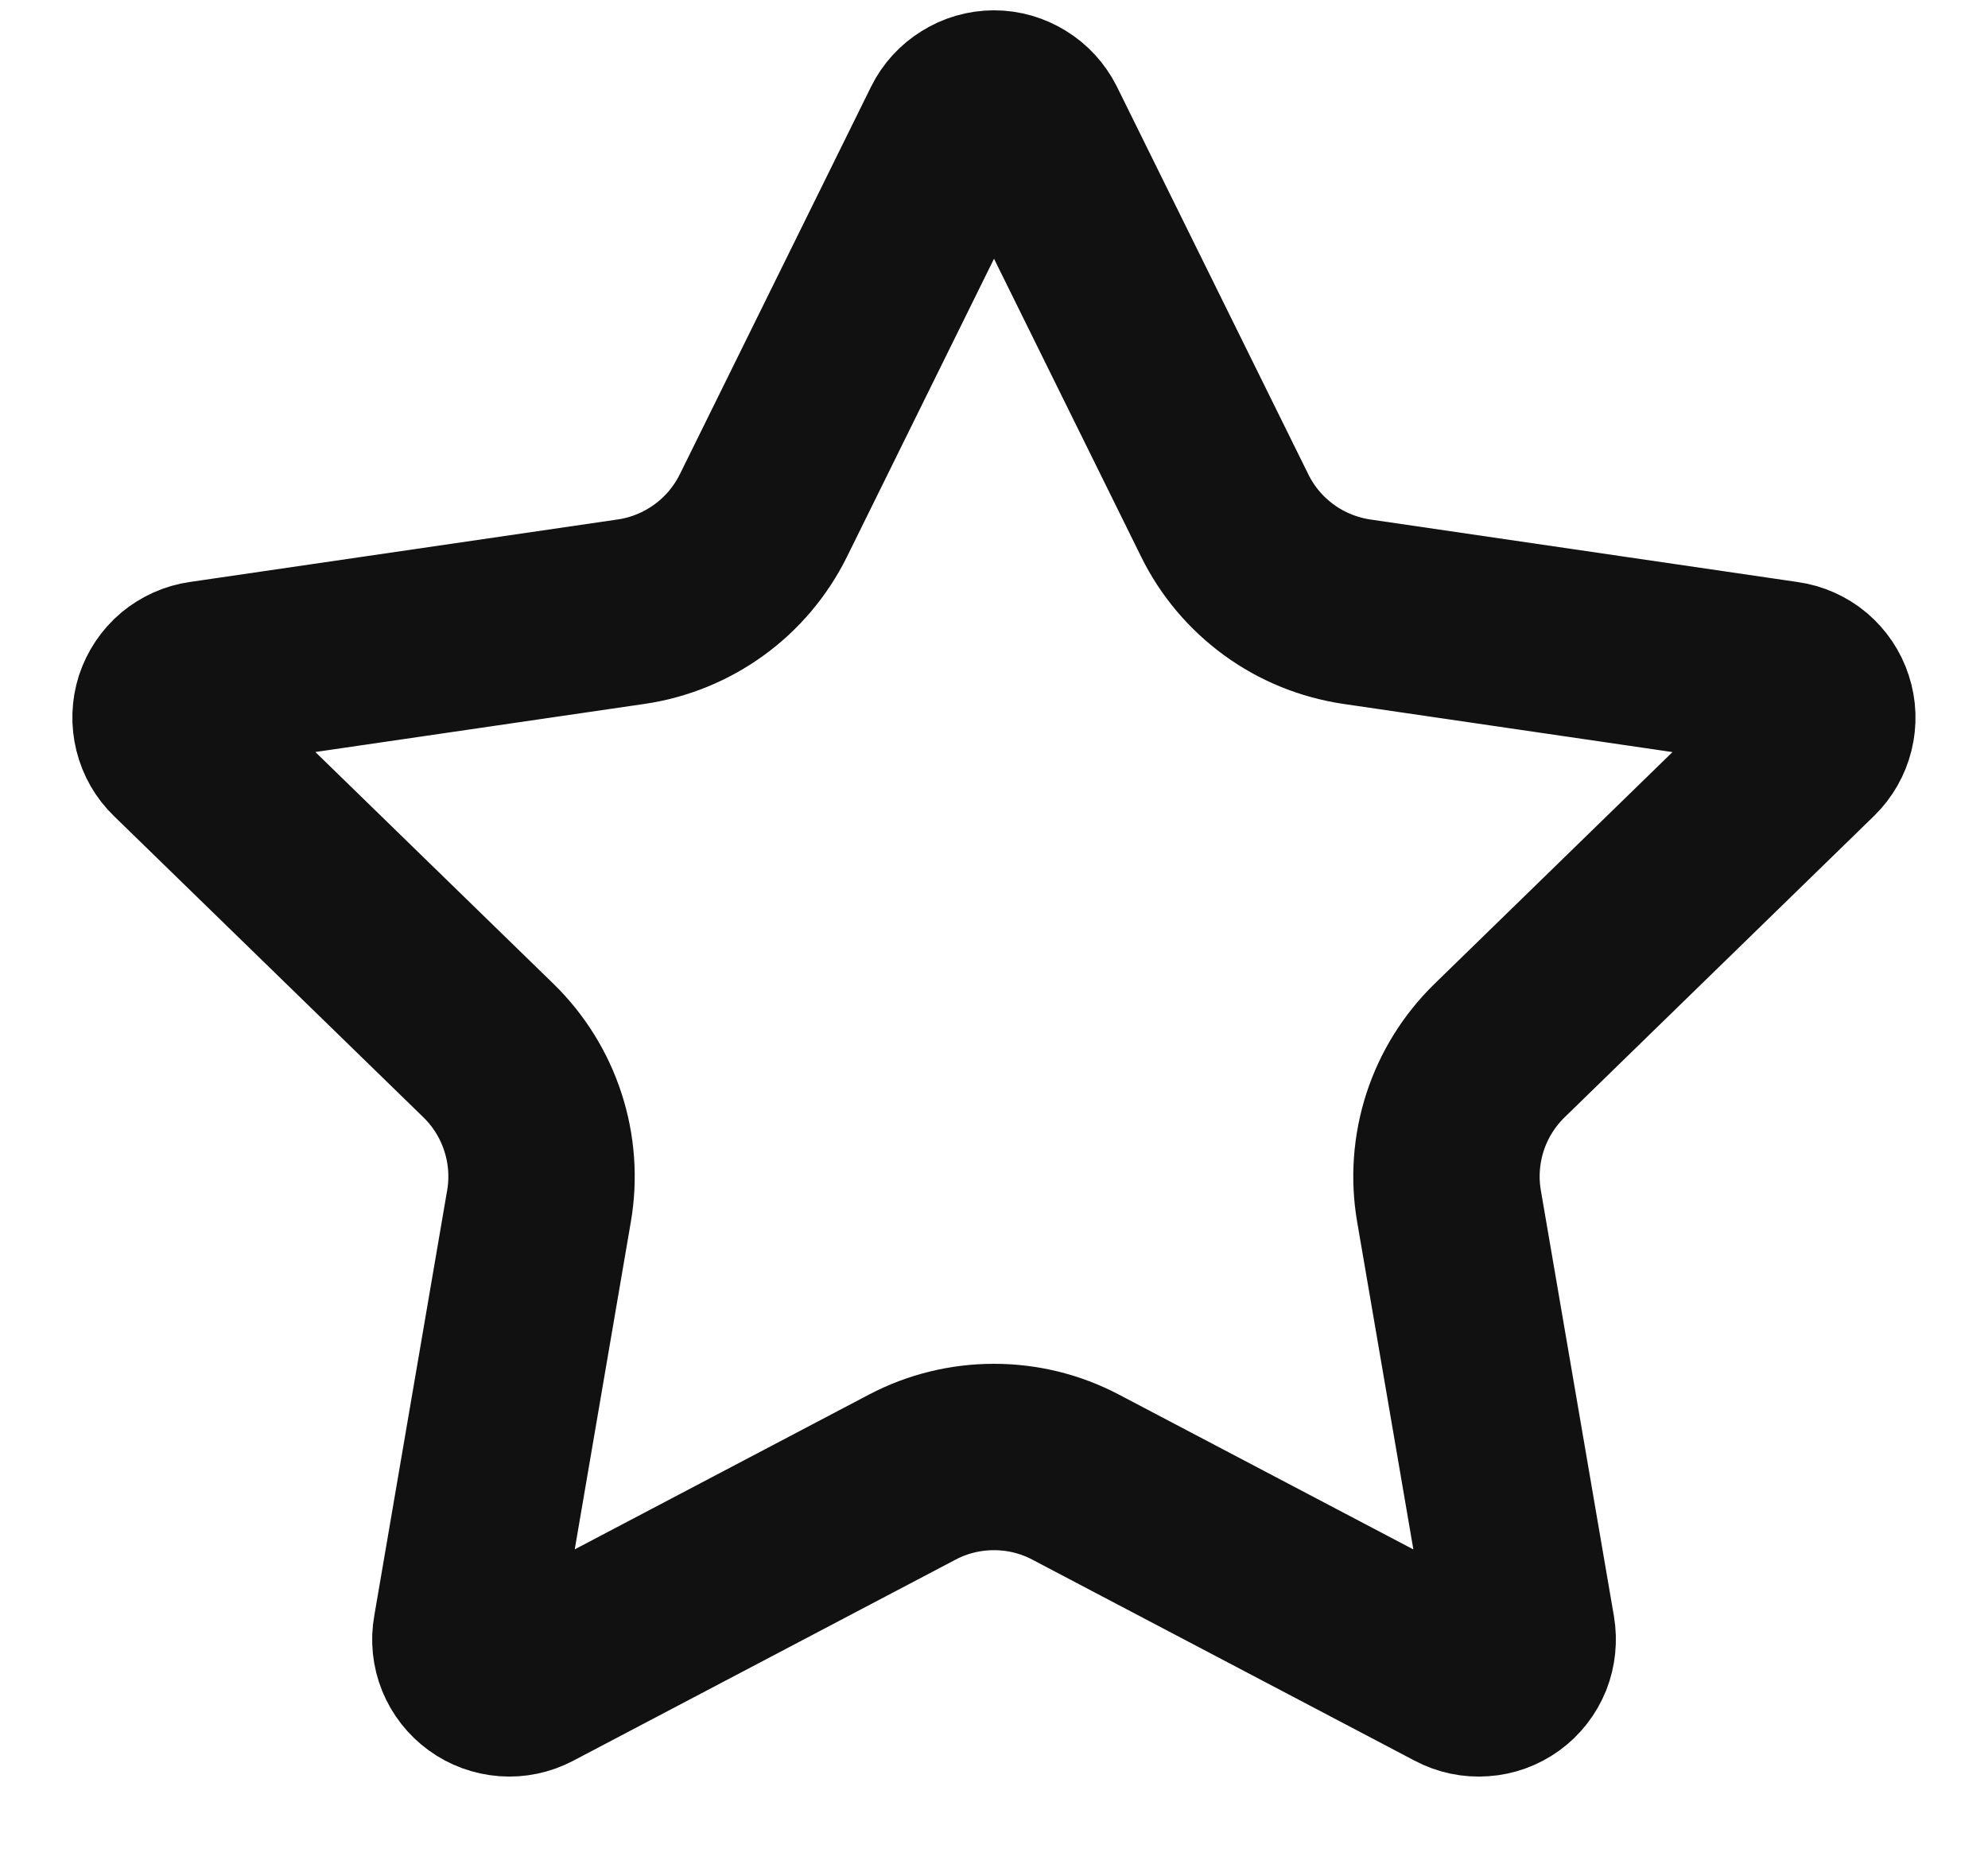 <svg width="16" height="15" viewBox="0 0 16 15" fill="none" xmlns="http://www.w3.org/2000/svg">
<path d="M7.683 1.03C7.712 0.971 7.758 0.921 7.814 0.887C7.869 0.852 7.934 0.833 8 0.833C8.066 0.833 8.13 0.852 8.186 0.887C8.242 0.921 8.287 0.971 8.317 1.03L9.857 4.149C9.958 4.355 10.108 4.532 10.293 4.667C10.478 4.802 10.693 4.889 10.92 4.923L14.364 5.427C14.429 5.436 14.491 5.464 14.541 5.506C14.591 5.549 14.629 5.604 14.649 5.667C14.67 5.73 14.672 5.797 14.656 5.861C14.64 5.925 14.607 5.983 14.56 6.029L12.069 8.455C11.905 8.615 11.782 8.812 11.711 9.03C11.64 9.249 11.623 9.481 11.662 9.707L12.25 13.133C12.261 13.199 12.254 13.266 12.23 13.327C12.205 13.389 12.163 13.442 12.11 13.481C12.056 13.52 11.992 13.543 11.927 13.547C11.86 13.552 11.794 13.538 11.736 13.507L8.657 11.888C8.454 11.781 8.229 11.726 8 11.726C7.77 11.726 7.545 11.781 7.342 11.888L4.264 13.507C4.205 13.538 4.139 13.552 4.074 13.547C4.008 13.542 3.944 13.519 3.891 13.48C3.837 13.441 3.796 13.388 3.771 13.327C3.746 13.265 3.739 13.198 3.751 13.133L4.338 9.707C4.377 9.481 4.36 9.249 4.289 9.031C4.218 8.812 4.095 8.615 3.931 8.455L1.44 6.03C1.392 5.984 1.359 5.926 1.343 5.861C1.327 5.797 1.329 5.73 1.349 5.667C1.37 5.604 1.407 5.548 1.458 5.505C1.509 5.463 1.57 5.435 1.636 5.426L5.079 4.923C5.306 4.89 5.521 4.802 5.707 4.667C5.892 4.533 6.042 4.355 6.144 4.149L7.683 1.03Z" stroke="#111111" stroke-width="1.5" stroke-linecap="round" stroke-linejoin="round"/>
</svg>
